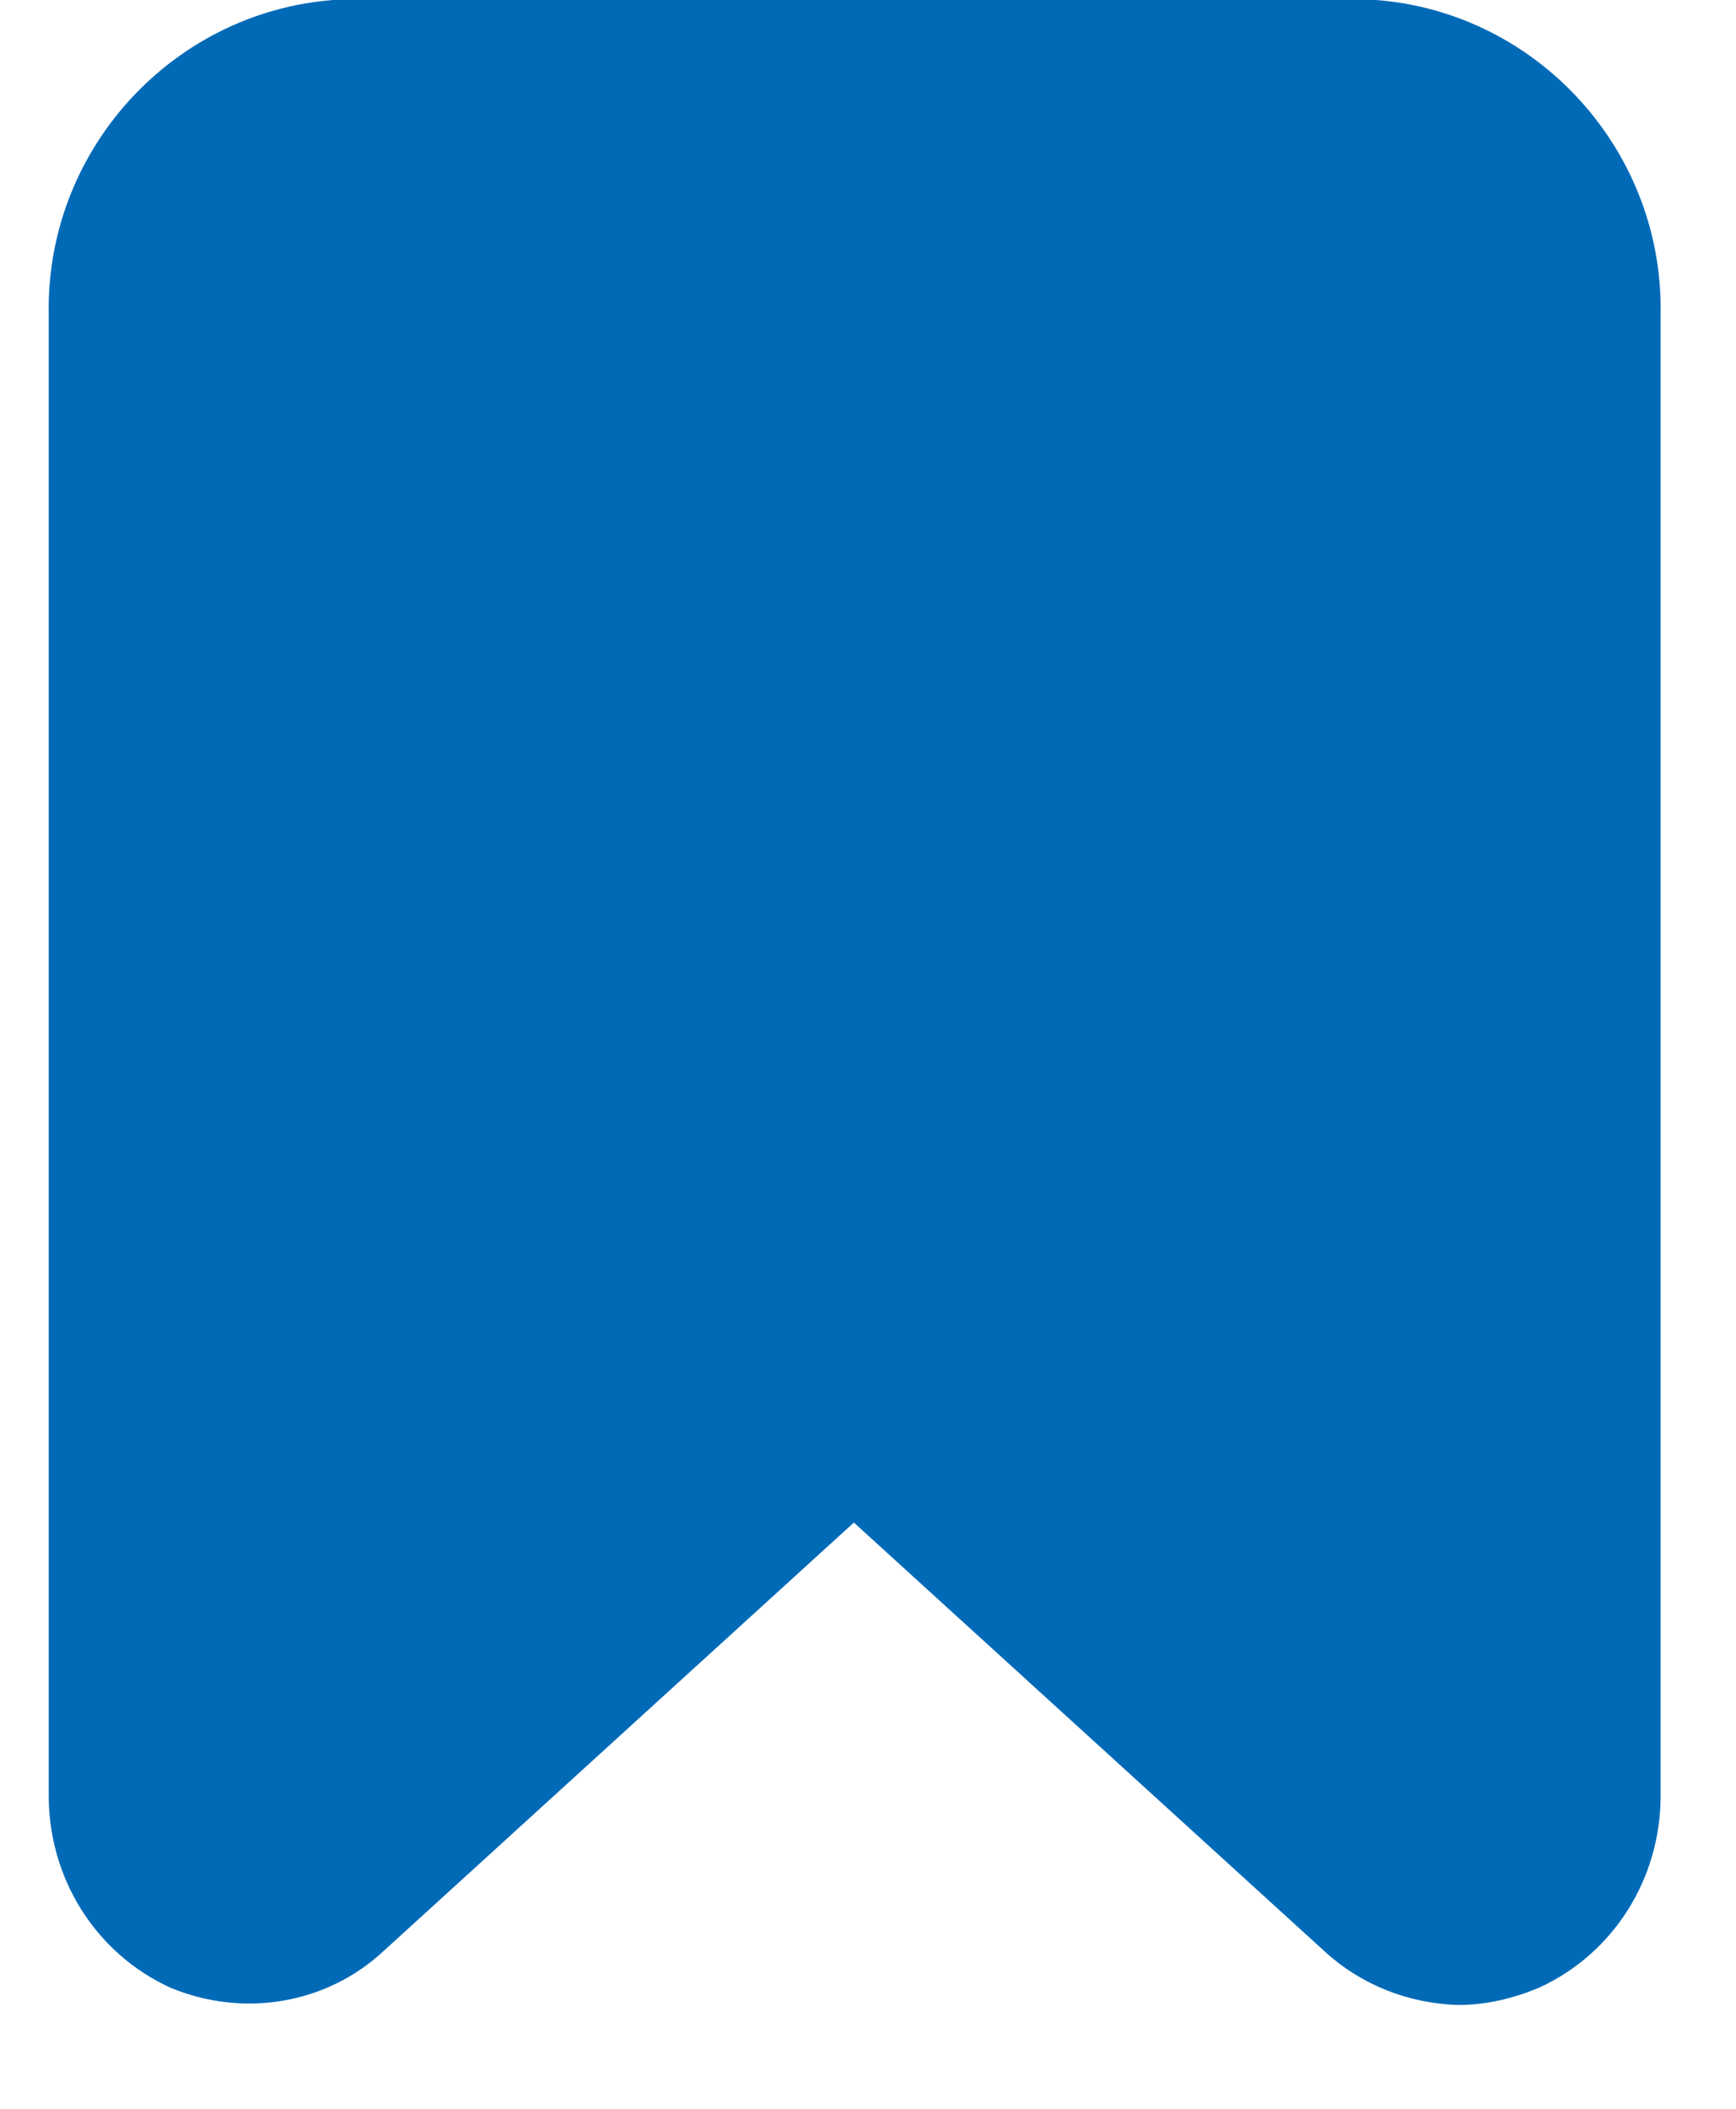 <svg width="14" height="17" viewBox="0 0 14 17" fill="none" xmlns="http://www.w3.org/2000/svg">
<path d="M10.963 -0.007H2.834C1.463 0.018 0.368 1.163 0.393 2.534V14.477C0.393 15.143 0.771 15.748 1.375 16.024C1.953 16.264 2.62 16.163 3.086 15.735L6.886 12.274L10.687 15.735C10.976 15.999 11.354 16.15 11.756 16.163C11.983 16.163 12.197 16.113 12.411 16.024C13.015 15.748 13.392 15.143 13.392 14.477V2.534C13.417 1.163 12.322 0.018 10.951 -0.007H10.963Z" fill="#006AB7"/>
</svg>
